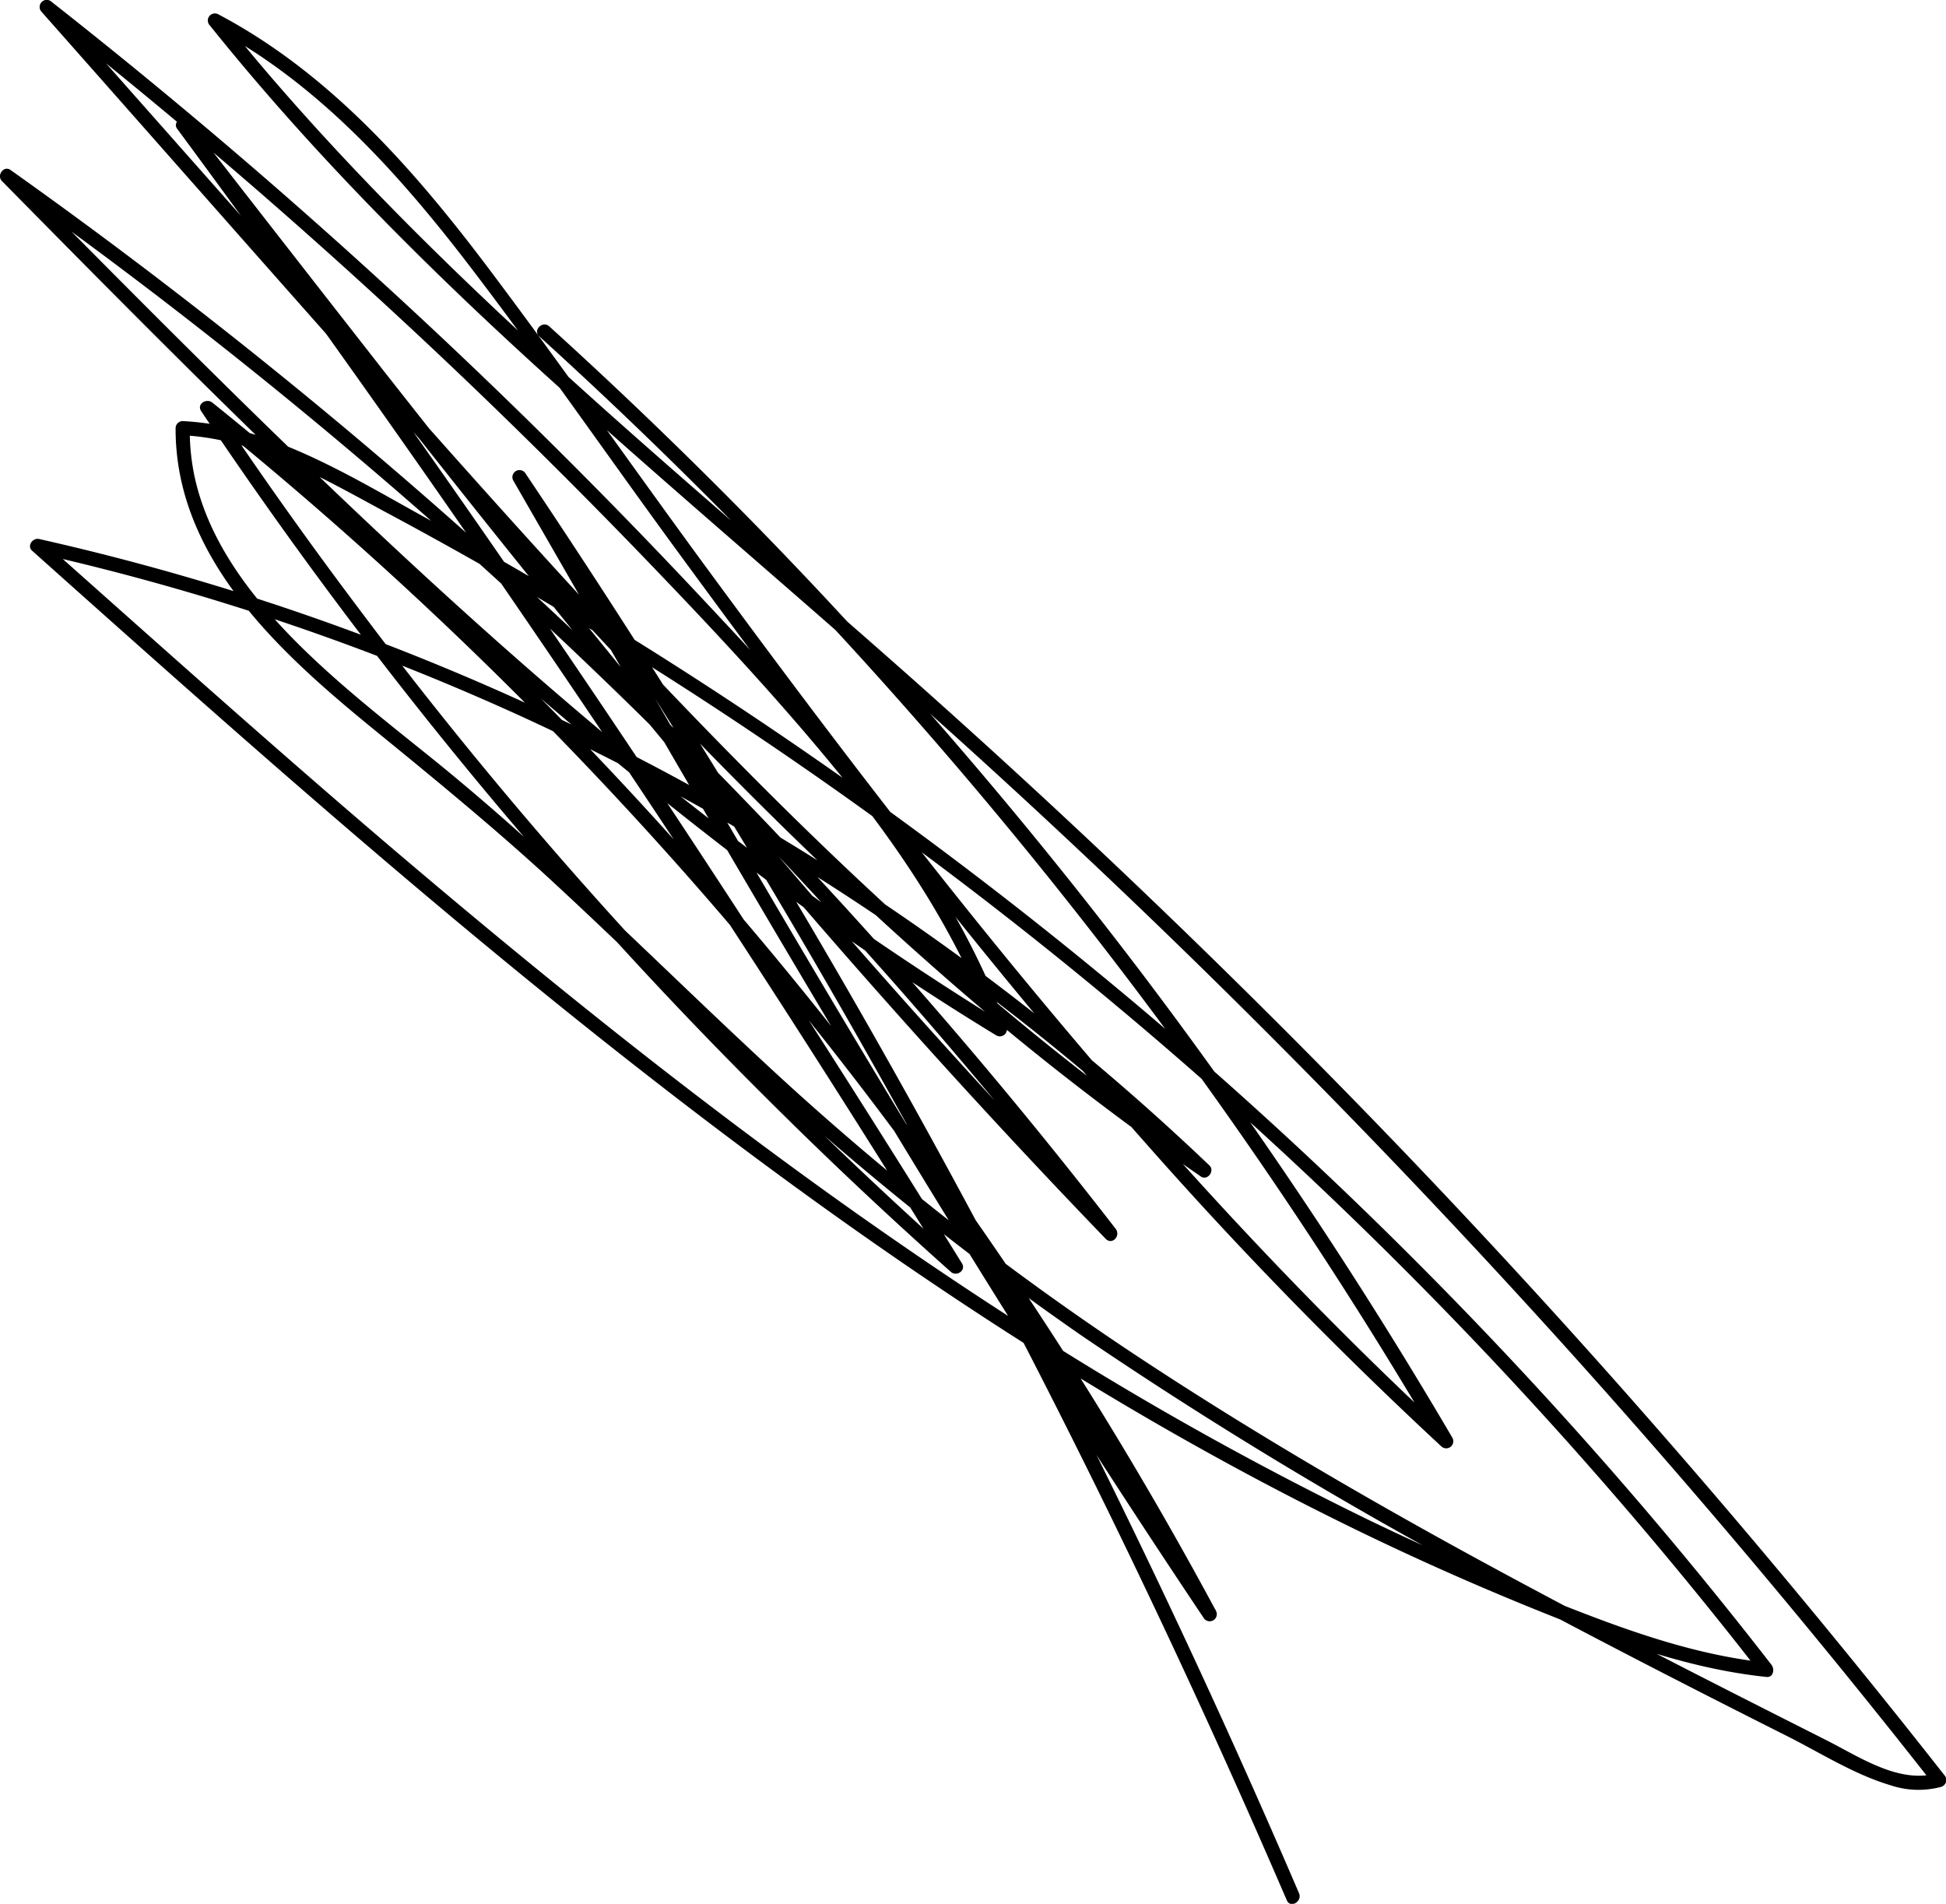<svg xmlns="http://www.w3.org/2000/svg" viewBox="0 0 206.12 201.65"><g id="Layer_2" data-name="Layer 2"><g id="Layer_1-2" data-name="Layer 1"><path d="M57.09,35.6A499.85,499.85,0,0,1,98.58,78a500,500,0,0,1,36.08,46.83q9.39,13.81,17.84,28.24l1.18-.91C134,134,116.26,113.78,99.62,92.79,91.28,82.26,83.2,71.52,75.24,60.69,67.44,50.08,59.9,39.28,52,28.76S35.06,7.82,23.15,1.53a.75.75,0,0,0-.91,1.18c10.48,13.07,22.35,25,34.7,36.25S82.07,61,94.6,72.11q19.31,17.07,37.59,35.25t35.37,37.24q17.22,19.22,33.3,39.41,2,2.52,4,5.06l.33-1.26c-4,1.16-8.18-1.69-11.64-3.44s-7.19-3.63-10.78-5.46c-7.13-3.63-14.23-7.3-21.28-11.08-14.12-7.56-28-15.55-41.39-24.42a303.8,303.8,0,0,1-38.21-30C69.77,102.22,58.24,90.34,45.35,80c-5.26-4.23-10.6-8.41-15.25-13.32C25.71,62,21.87,56.6,20.56,50.25a23.72,23.72,0,0,1-.46-4.9l-.75.75c7.69.39,14.6,4.41,21.23,8q9.09,4.86,18,10.14Q76.42,74.85,93.31,87.1A459.6,459.6,0,0,1,156.13,142a457.84,457.84,0,0,1,30.45,35.39l.53-1.29c-7.77-.82-15.17-3.54-22.39-6.41q-10-4-19.75-8.7a357.63,357.63,0,0,1-36.73-20.67C84.29,125,62,107.31,40.38,88.86c-12.12-10.36-24-21-35.9-31.58l-.73,1.26a261.84,261.84,0,0,1,52.3,17.72,264.69,264.69,0,0,1,47.26,28.15,258.48,258.48,0,0,1,23.74,20.09l.91-1.18c-18.15-12.45-34.59-27.18-50-42.83C62.29,64.62,47.63,47.84,32.87,31.16L5.46.19,4.4,1.25q23.37,18.41,44.93,39Q60,50.45,70.26,61.19C76.78,68,83.26,75,89.2,82.33c6.57,8.15,12.39,17,16,26.89l1.1-.84A354.48,354.48,0,0,1,62.52,76.47C48.72,64.83,35.6,52.4,22.76,39.72,15.54,32.59,8.4,25.37,1.26,18.15l-.9,1.18A551.88,551.88,0,0,1,49.92,58.94a551,551,0,0,1,44.51,44.87q11.77,13.34,22.68,27.4l1.06-1.06C104.33,115.83,91.09,101,78.25,85.73S53,55,40.64,39.28Q30.25,26,19.93,12.71c-.51-.66-1.68.23-1.18.91Q35.67,36.54,51.84,60t31.58,47.39q8.7,13.53,17.17,27.23l1.18-.91q-17.59-15.68-33.59-33T38,64.46Q30,53.84,22.61,42.79l-1.18.91A418.1,418.1,0,0,1,68.81,88.31a417.26,417.26,0,0,1,40,51.64q10,15.26,18.66,31.35l1.3-.76c-10.23-15.2-20-30.67-29.61-46.3S80.33,92.8,71.13,77Q63.35,63.54,55.63,50.1l-1.29.75Q73,78.63,89.64,107.71T120.73,167q8.13,17,15.57,34.28c.38.88,1.67.12,1.29-.76Q124.38,169.75,109,140T76,81.76q-9.85-16-20.37-31.66a.75.75,0,0,0-1.29.75c9.14,15.89,18.28,31.77,27.6,47.56s18.79,31.47,28.6,46.94q8.29,13.08,16.94,26a.75.75,0,0,0,1.3-.76,417.78,417.78,0,0,0-35.32-54.91A420.1,420.1,0,0,0,50.21,67Q36.89,54.23,22.49,42.64c-.61-.49-1.69.14-1.18.91q13.1,19.56,28.07,37.79t31.83,35q9.48,9.45,19.5,18.37c.61.55,1.65-.15,1.18-.9q-15-24.23-30.72-48T38.94,38.94Q29.61,25.82,20.05,12.86l-1.18.91c12.23,15.74,24.45,31.48,36.94,47S81,91.62,94.25,106.51q11.18,12.58,22.86,24.7c.69.71,1.63-.32,1.06-1.06a550.93,550.93,0,0,0-41.82-48A551,551,0,0,0,29.44,39.5Q15.63,28.31,1.11,18c-.71-.51-1.49.58-.91,1.17C13,32.17,25.83,45.12,39.11,57.58A489.2,489.2,0,0,0,80.26,92.52c8.16,6.1,16.57,11.85,25.27,17.15a.75.75,0,0,0,1.1-.84c-6.4-17.61-19.38-31.72-32-45.17Q54.08,41.7,31.44,21.8,18.75,10.64,5.46.19A.75.75,0,0,0,4.4,1.25C20.2,19.1,35.9,37,51.83,54.76c14.72,16.38,29.85,32.46,46.36,47.07a299.46,299.46,0,0,0,29,22.78c.7.49,1.52-.59.91-1.17a262.62,262.62,0,0,0-43.91-33.8,265.86,265.86,0,0,0-50-23.88A261.4,261.4,0,0,0,4.14,57.09c-.68-.15-1.32.73-.73,1.25,21.51,19.22,43.08,38.4,65.86,56.1,22.41,17.43,46,33.46,71.47,46.16q10.69,5.34,21.77,9.83c7.94,3.21,16,6.29,24.6,7.19.73.08.88-.83.53-1.28q-12.88-16.62-27.27-32t-30.1-29.38q-15.71-14-32.64-26.52T62.71,65q-9-5.44-18.23-10.49C38.17,51,31.7,47.11,24.67,45.38a28.23,28.23,0,0,0-5.32-.78.76.76,0,0,0-.75.75c-.05,13.78,11.06,23.79,20.9,31.83,6.13,5,12.24,10,18.08,15.32,6.27,5.75,12.34,11.71,18.51,17.56a317.83,317.83,0,0,0,38.45,31.39,466.53,466.53,0,0,0,42.05,25.44c7.23,3.93,14.51,7.73,21.83,11.48,3.65,1.87,7.32,3.73,11,5.58,3.5,1.77,7,4,10.79,5.13a9.29,9.29,0,0,0,5.4.18.76.76,0,0,0,.33-1.25q-15.93-20.3-33-39.65t-35.1-37.5Q119.65,92.55,100.44,75.3C88,64.11,75.13,53.33,62.66,42.13S38.11,19.3,27.29,6.5q-2-2.4-4-4.86l-.91,1.18C33.2,8.53,41.58,17.64,49,27.21c7.88,10.23,15.21,20.89,22.84,31.3,15.7,21.45,31.84,42.63,49.48,62.54a446.51,446.51,0,0,0,31.35,32.15.75.75,0,0,0,1.17-.91,502.57,502.57,0,0,0-33.1-49.47,504,504,0,0,0-38.56-45q-11.59-12-24-23.25c-.71-.65-1.77.41-1.06,1.06Z"/></g></g></svg>